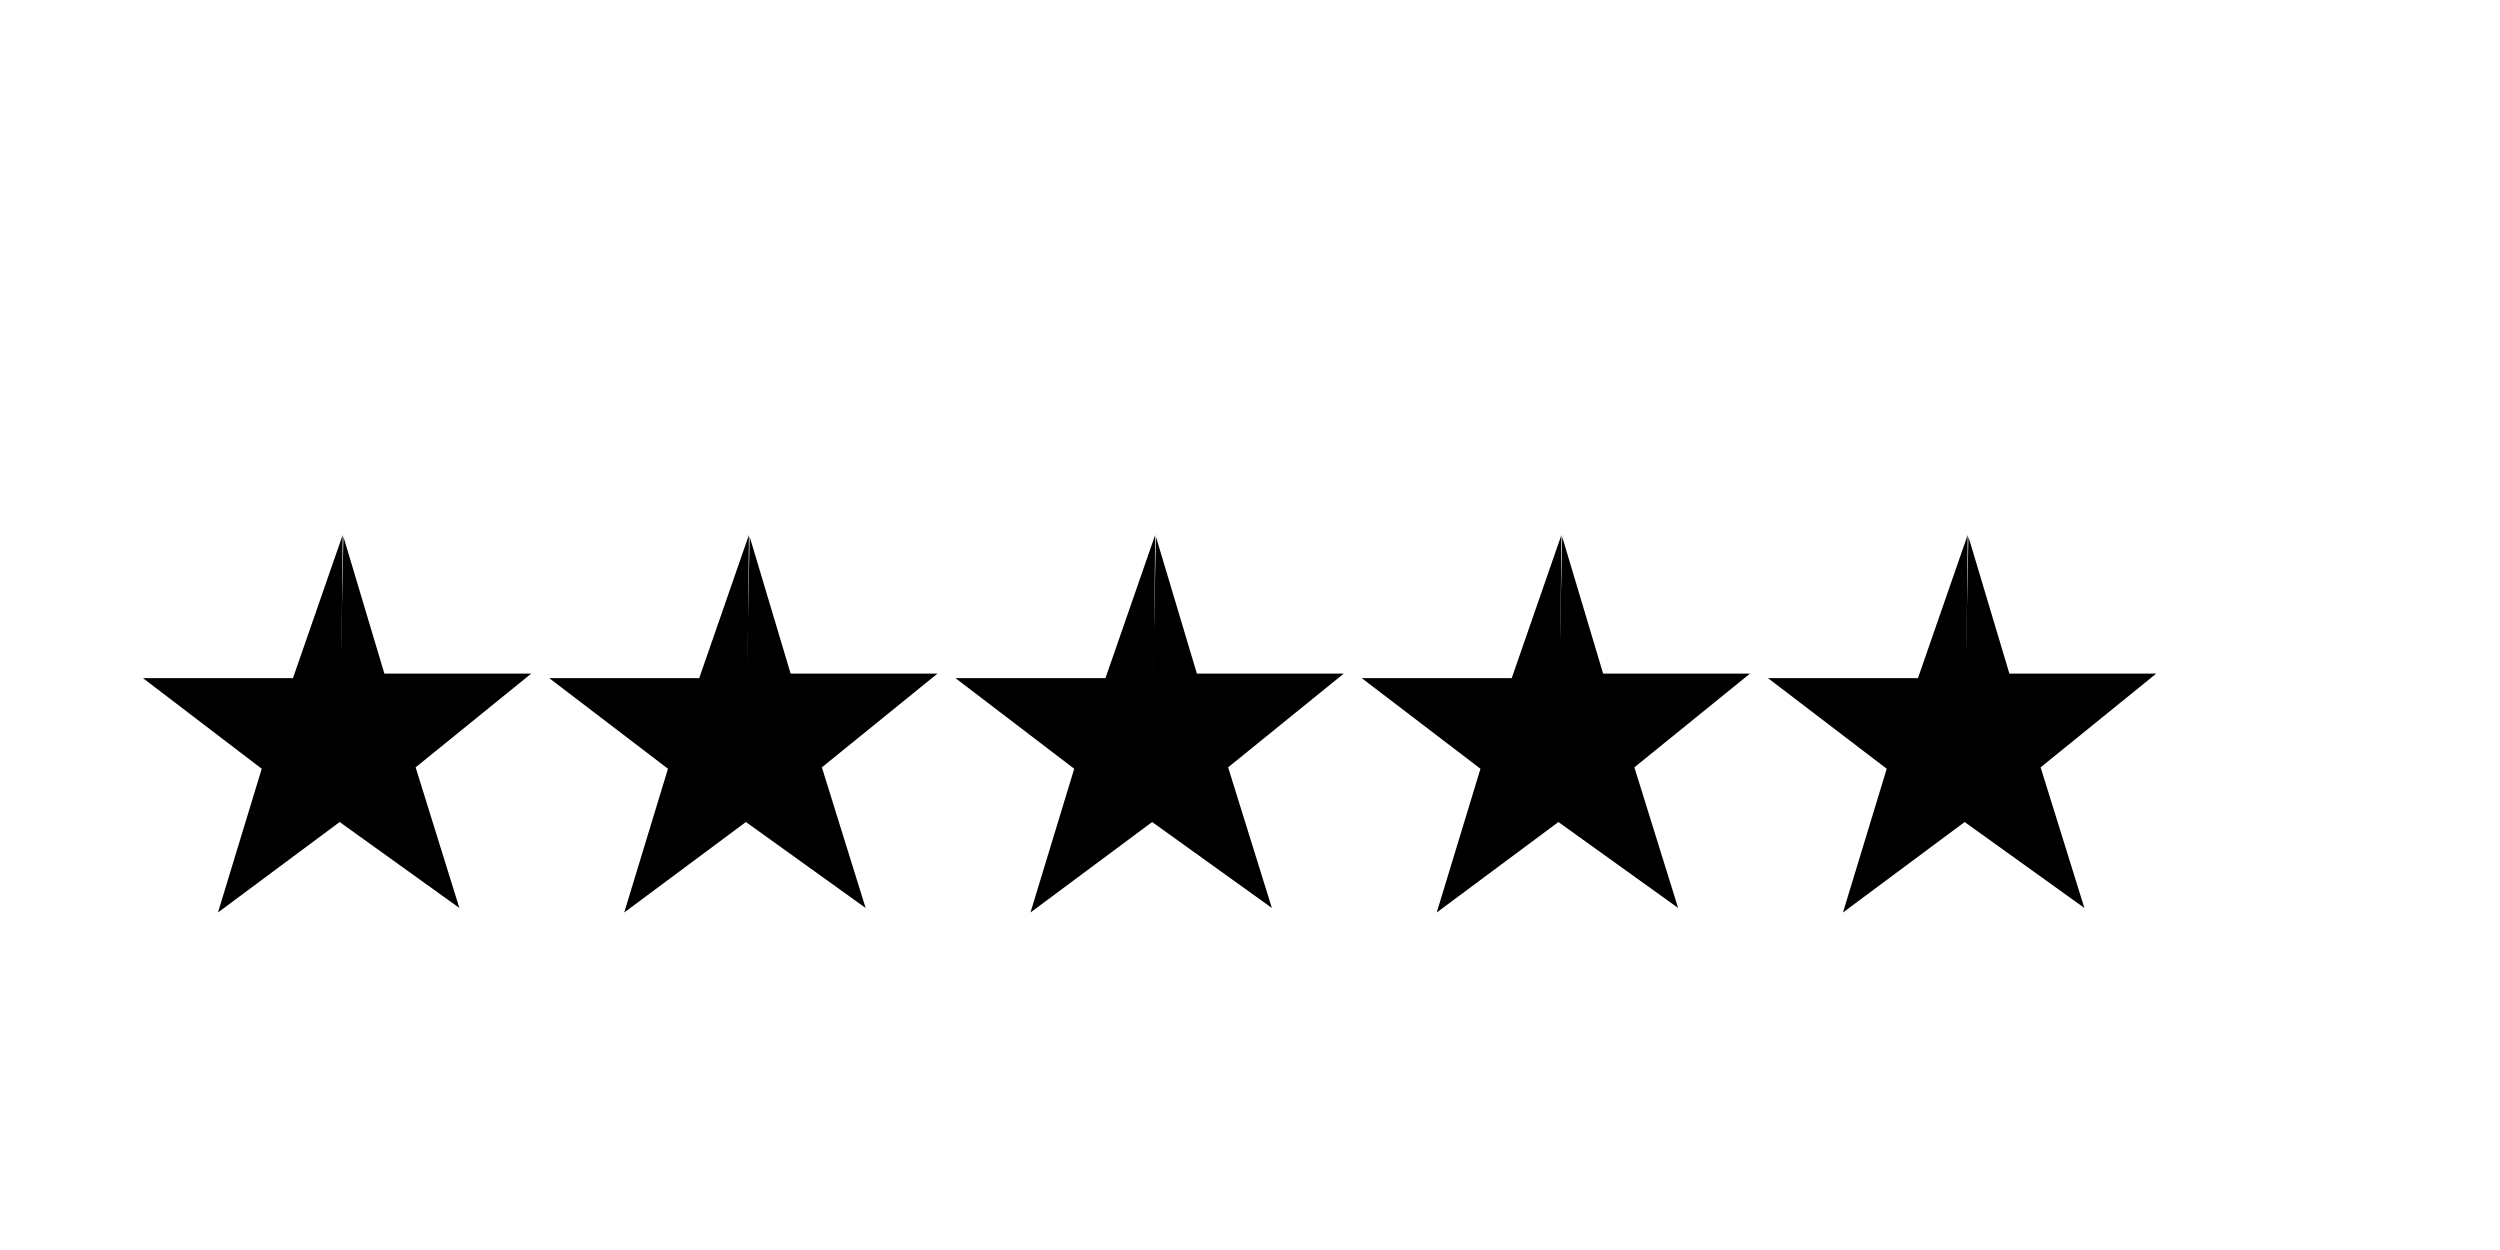 <svg viewBox="0 0 800 400" xmlns="http://www.w3.org/2000/svg">
 <!-- Created with Method Draw - http://github.com/duopixel/Method-Draw/ -->
 <g>
    <g>
    <path d="m239.65,171.2l-15.9,45.8l-48,0l38,29l-14,46l39,-29"/>
    <path d="m239.9,171.75l13.1,43.8l47,0l-37,30l14,45l-39,-28"/>
    <path d="m369.65,171.2l-15.9,45.8l-48,0l38,29l-14,46l39,-29"/>
    <path d="m369.9,171.75l13.1,43.8l47,0l-37,30l14,45l-39,-28"/>
    <path d="m499.65,171.2l-15.9,45.8l-48,0l38,29l-14,46l39,-29"/>
    <path d="m499.9,171.75l13.1,43.8l47,0l-37,30l14,45l-39,-28"/>
    <path d="m629.65,171.2l-15.9,45.8l-48,0l38,29l-14,46l39,-29"/>
    <path d="m629.9,171.75l13.1,43.8l47,0l-37,30l14,45l-39,-28"/>
    <path d="m109.65,171.2l-15.9,45.8l-48,0l38,29l-14,46l39,-29"/>
    <path d="m109.9,171.75l13.1,43.8l47,0l-37,30l14,45l-39,-28"/>
    </g>
 </g>
</svg>